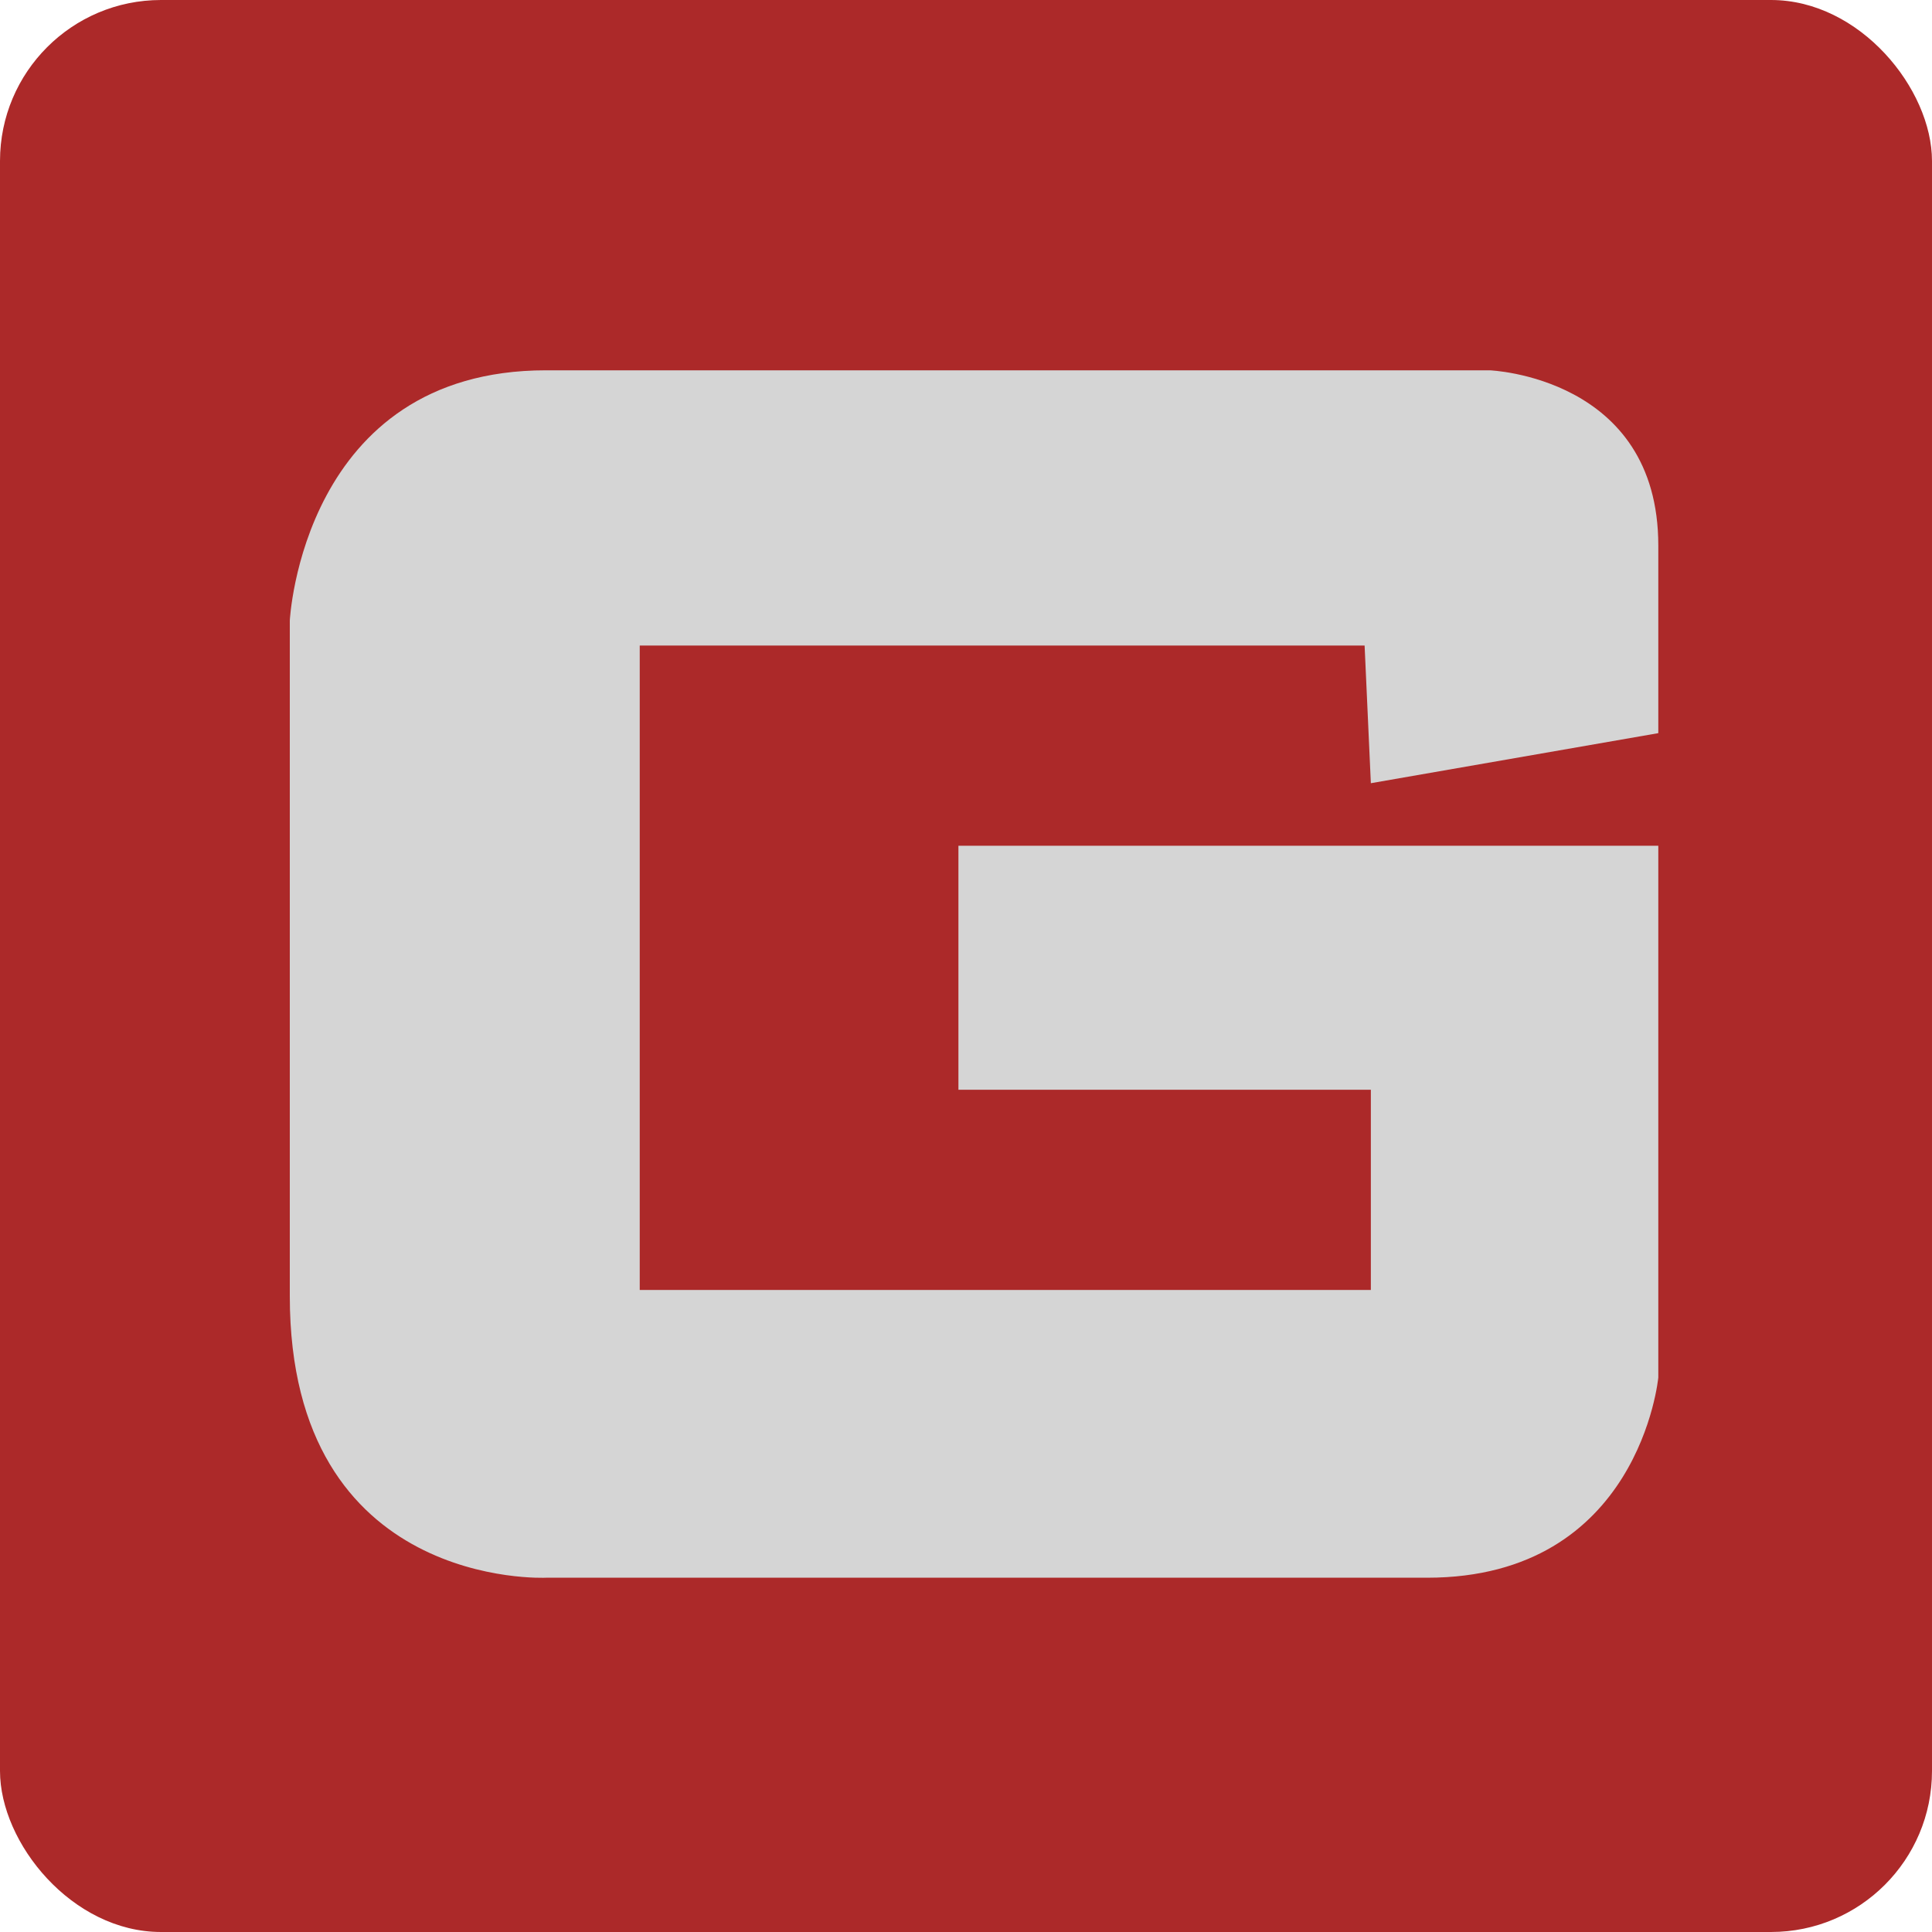 <svg xmlns="http://www.w3.org/2000/svg" version="1.1" xmlns:xlink="http://www.w3.org/1999/xlink" xmlns:svgjs="http://svgjs.dev/svgjs" width="120" height="120"><svg width="120" height="120" viewBox="0 0 120 120" fill="none" xmlns="http://www.w3.org/2000/svg">
<rect width="120" height="120" rx="10" fill="#AC2929"></rect>
<path d="M59.53 52.532H103V85.561C103 85.561 101.836 97.995 88.639 97.995C75.443 97.995 33.913 97.995 33.913 97.995C33.913 97.995 18 98.772 18 80.509C18 62.246 18 38.543 18 38.543C18 38.543 18.776 23 33.913 23C49.05 23 92.52 23 92.52 23C92.52 23 103 23.389 103 33.88C103 44.372 103 45.537 103 45.537L85.146 48.646L84.758 40.097H39.735V80.121H85.146V67.686H59.53V52.532Z" fill="#D5D5D5"></path>
</svg><style>@media (prefers-color-scheme: light) { :root { filter: none; } }
@media (prefers-color-scheme: dark) { :root { filter: none; } }
</style></svg>